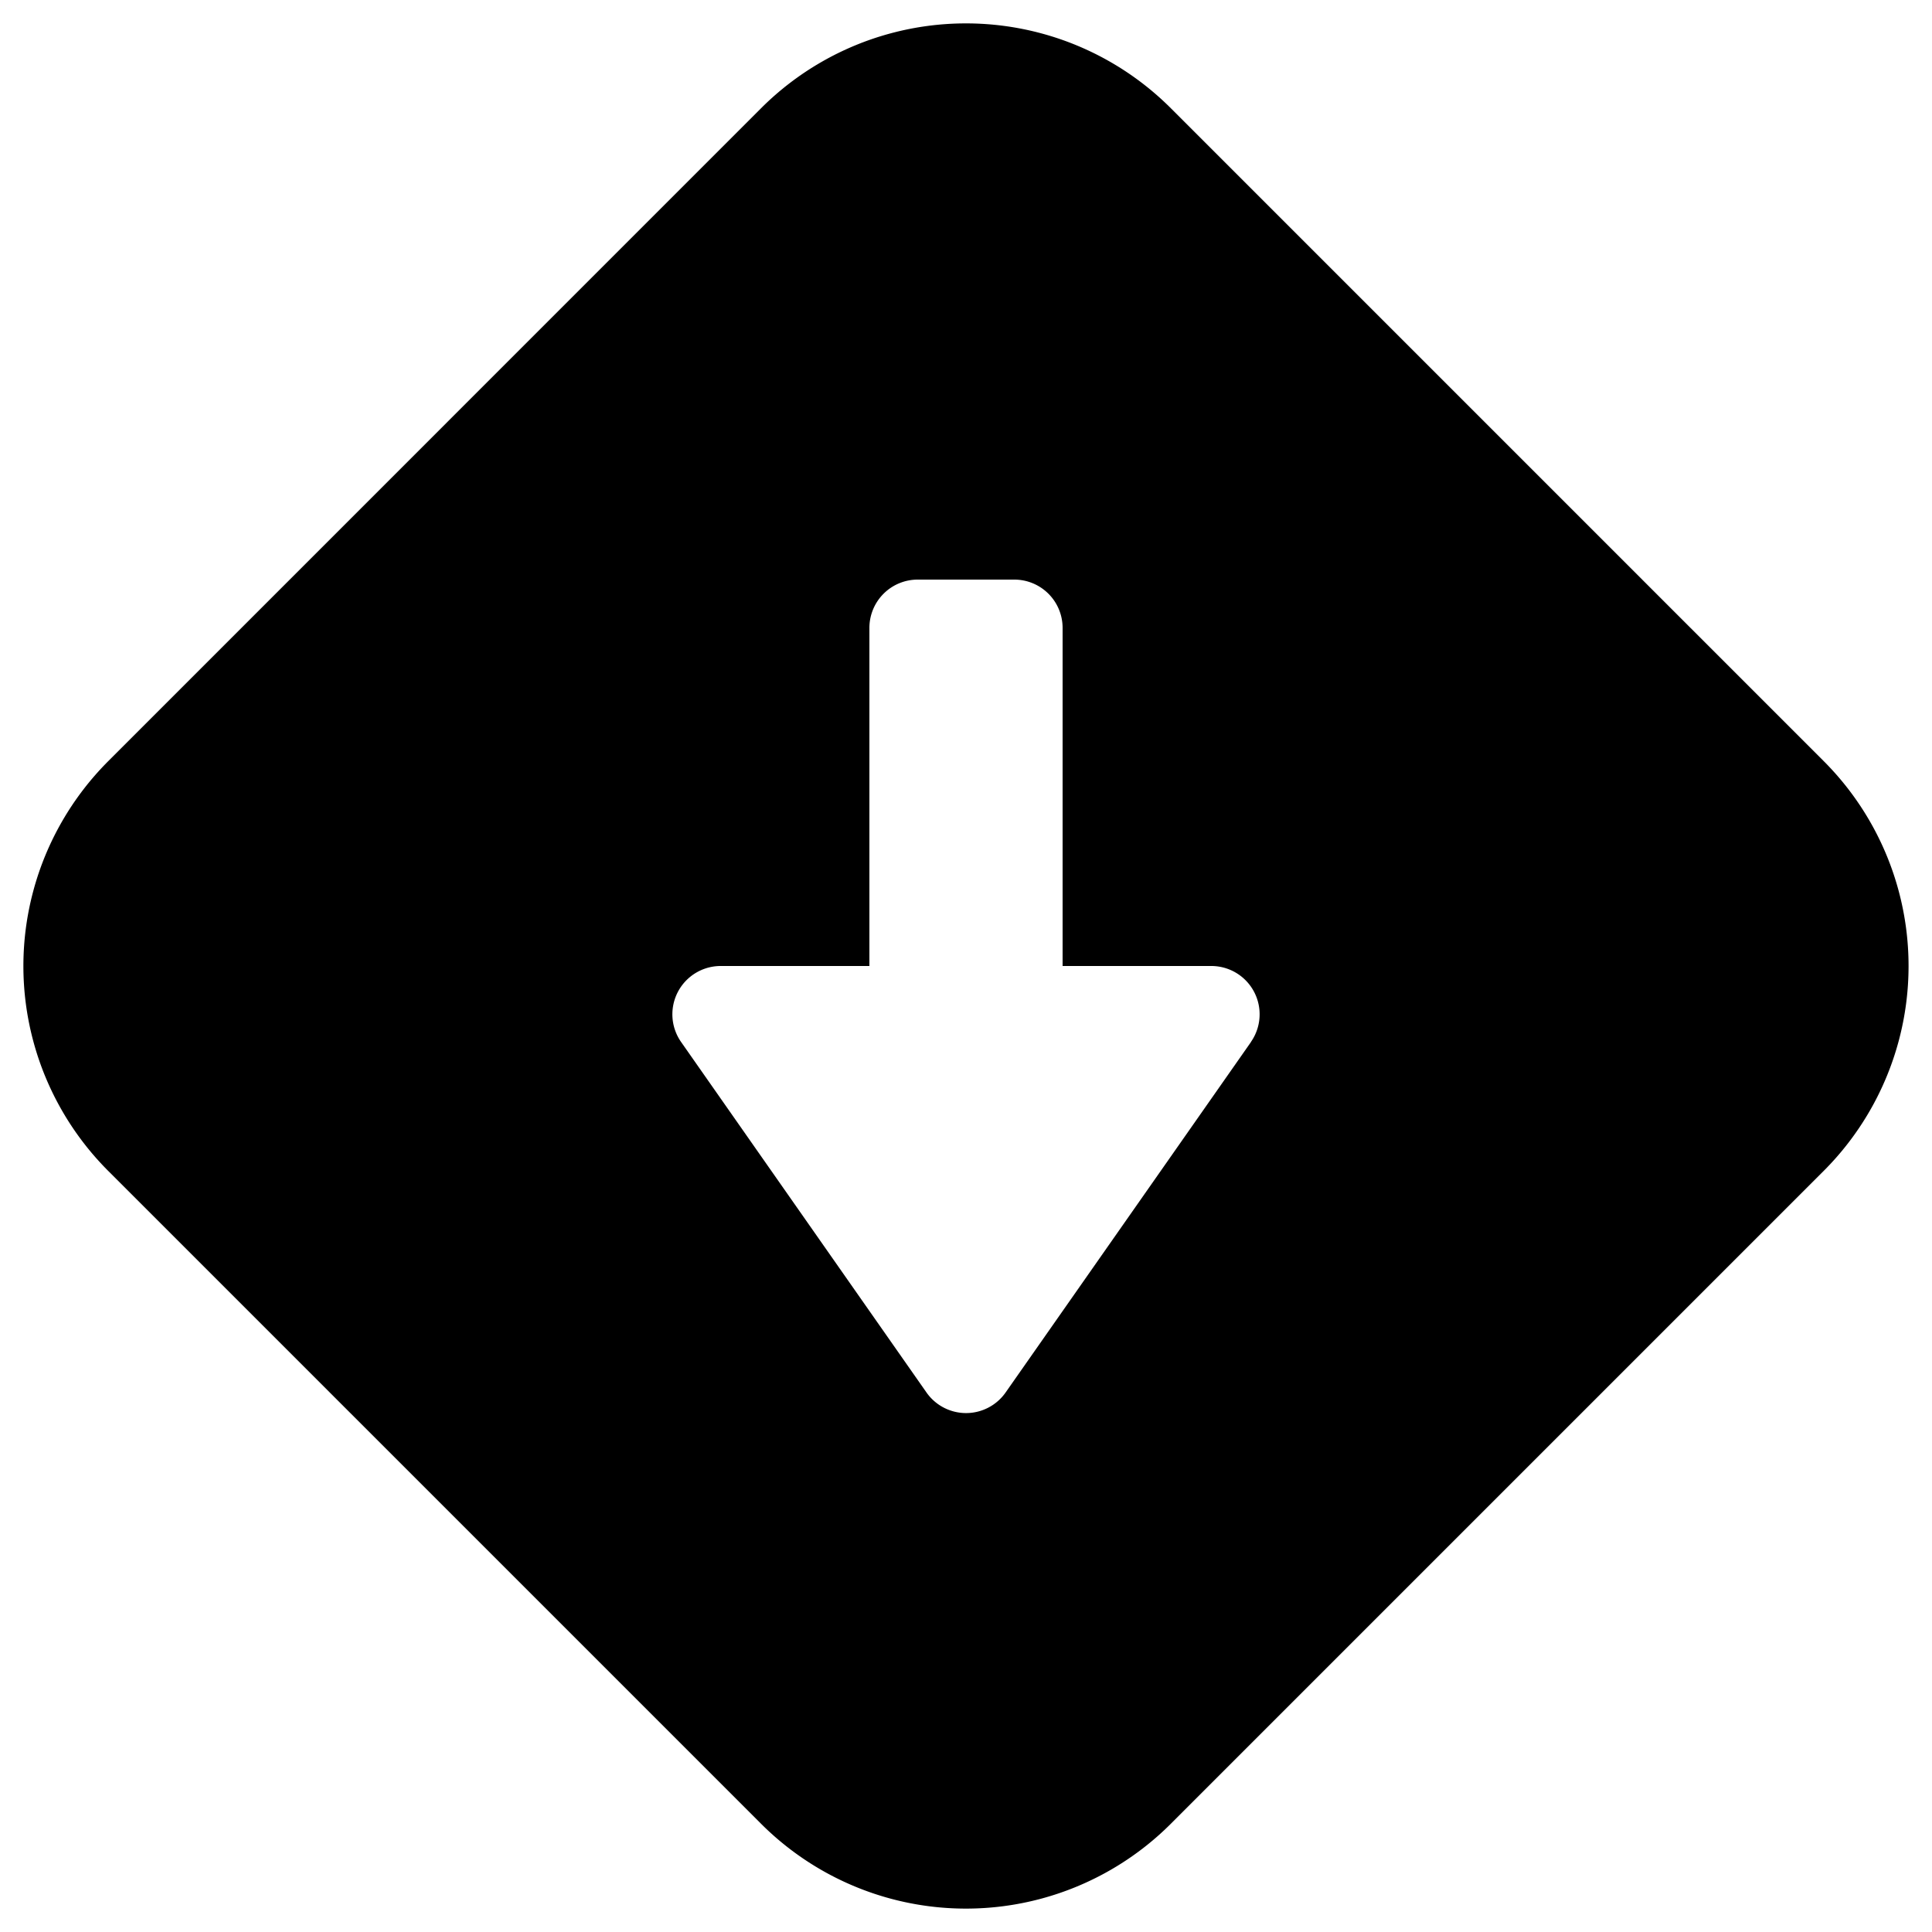 <svg id="glyphicons-halflings" xmlns="http://www.w3.org/2000/svg" viewBox="0 0 20 20">
  <path id="square-down-alt" d="M18.879,7.879,12.121,1.121a3,3,0,0,0-4.243,0L1.121,7.879a3,3,0,0,0,0,4.243l6.757,6.757a3,3,0,0,0,4.243,0l6.757-6.757A3,3,0,0,0,18.879,7.879Zm-5.929,2.908-2.54,3.628a.5.5,0,0,1-.819,0l-2.54-3.628A.5.5,0,0,1,7.46,10H9V6.5A.5.5,0,0,1,9.5,6h1a.5.5,0,0,1,.5.5V10h1.54A.5.5,0,0,1,12.949,10.787Z"/>
</svg>
